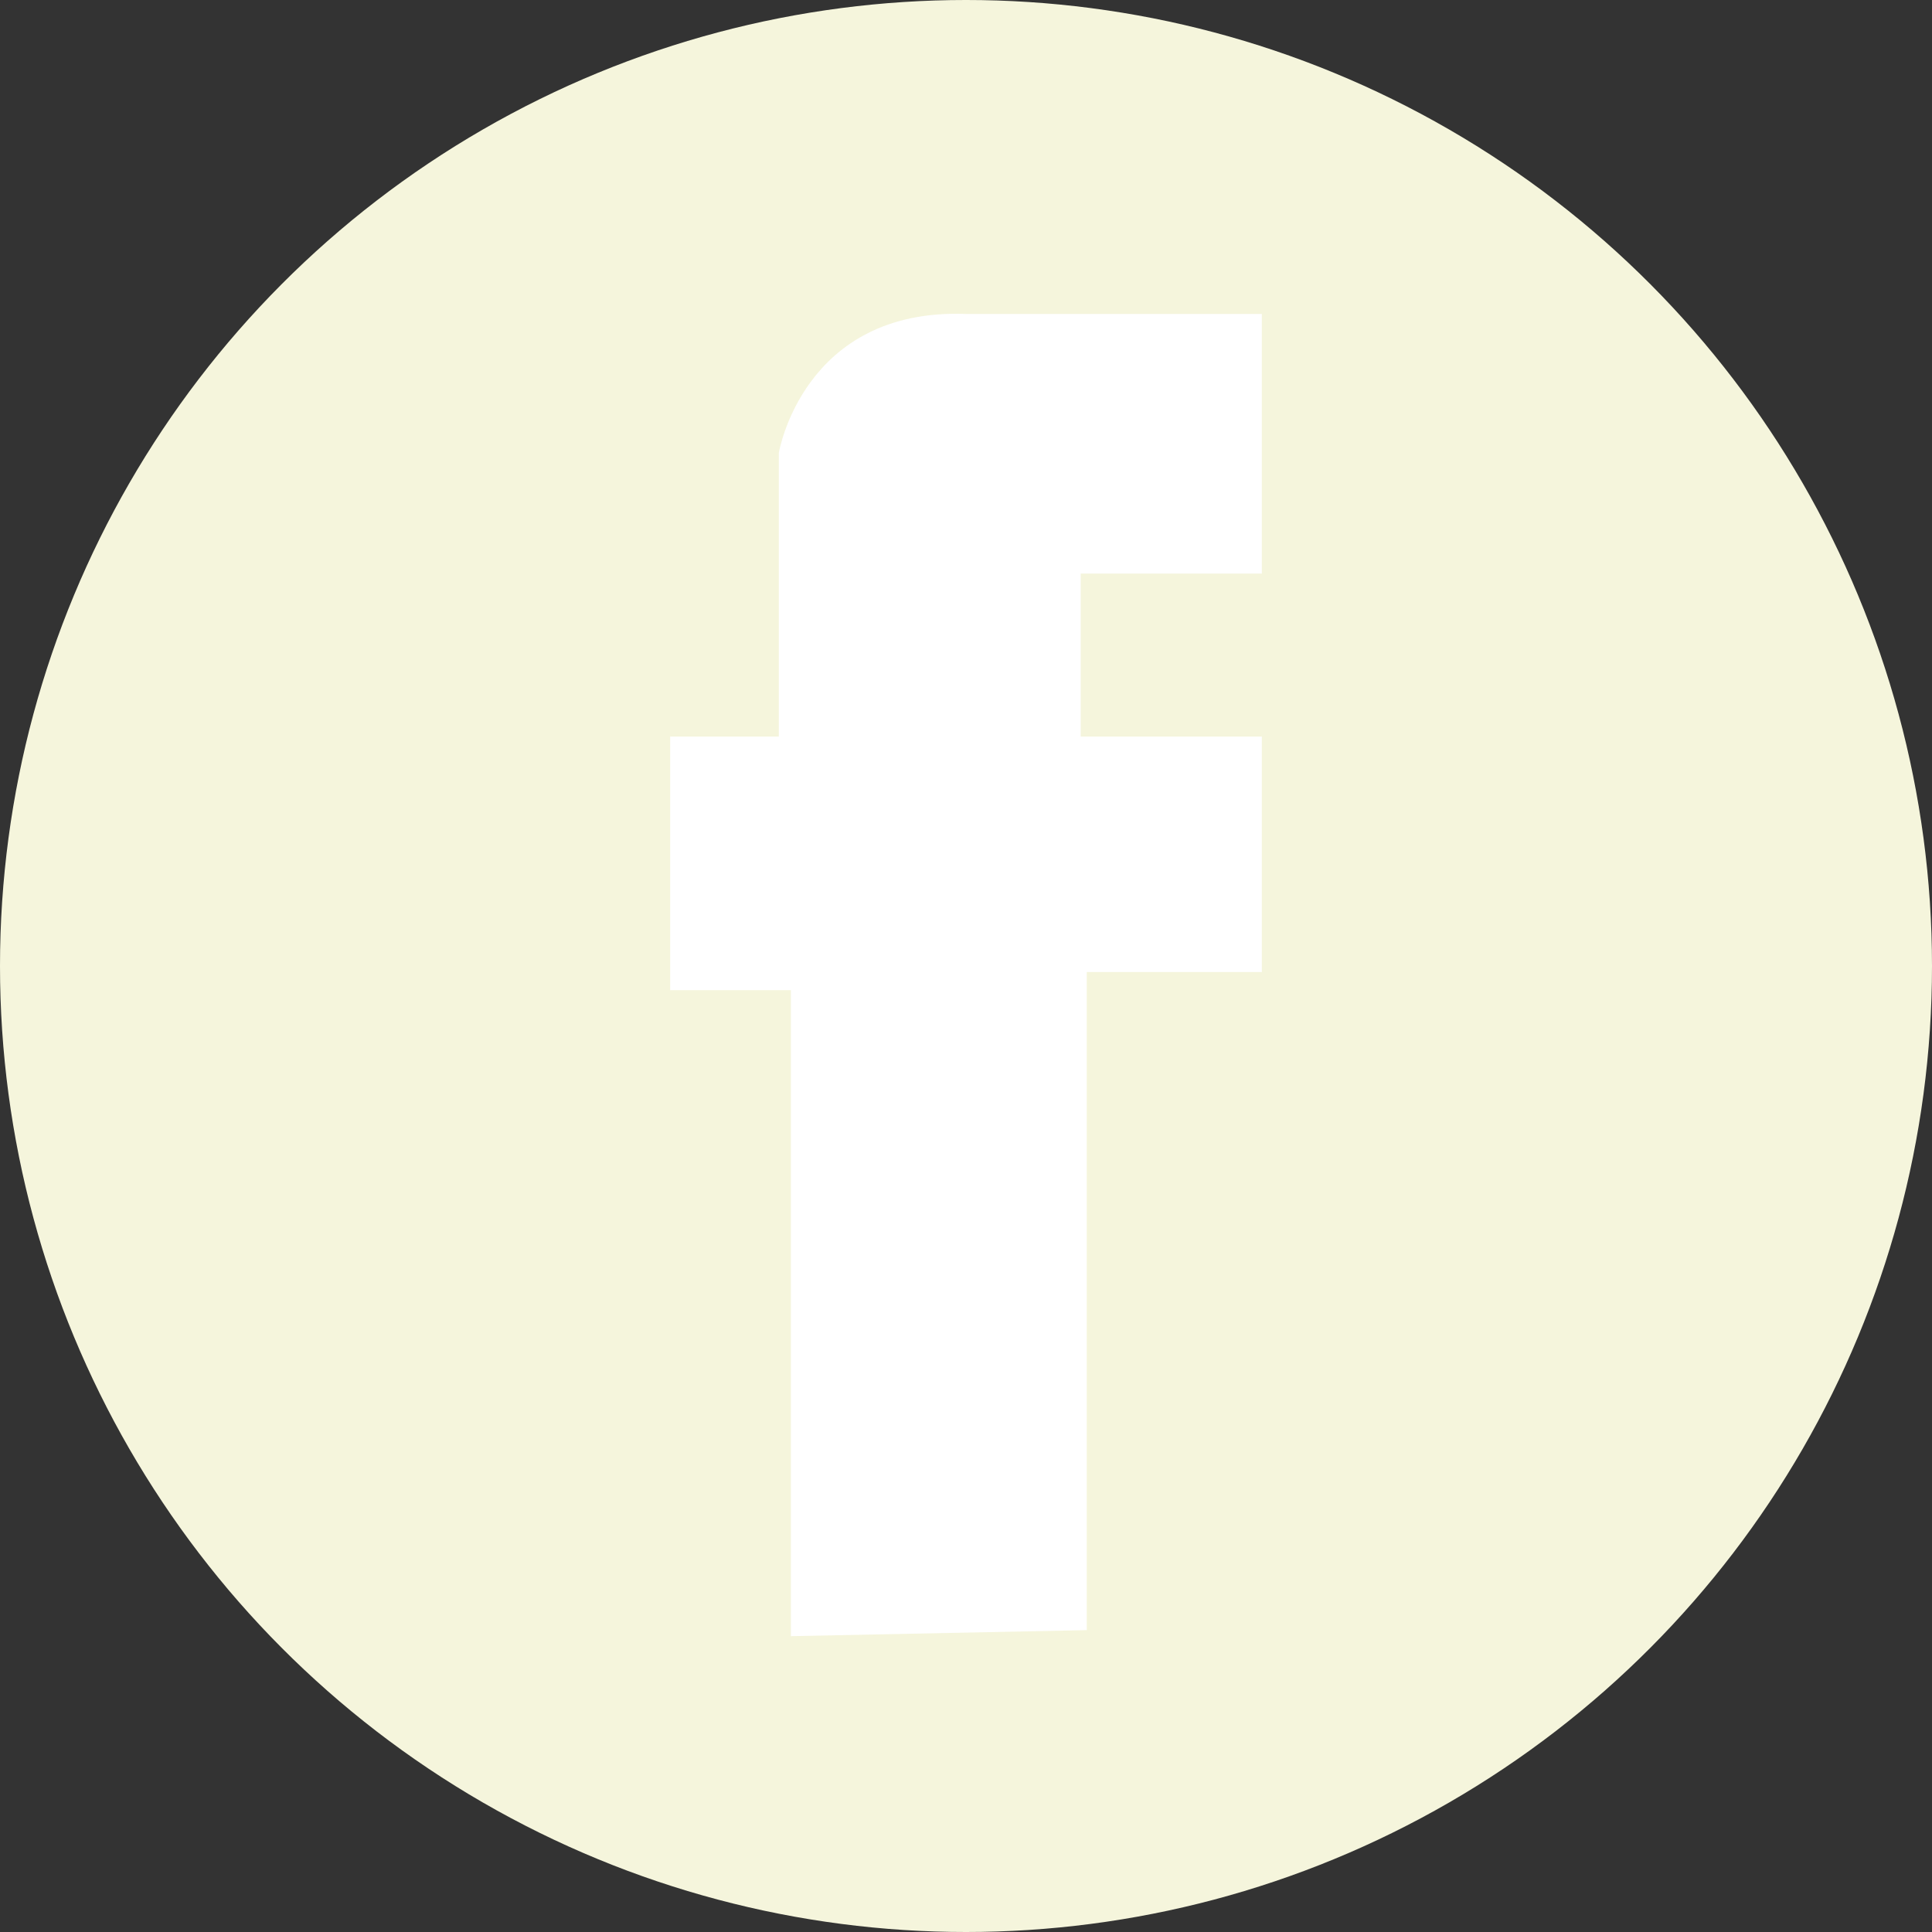 <svg xmlns="http://www.w3.org/2000/svg" width="32" height="32" viewBox="0 0 32 32" aria-labelledby="title">
   <rect x="0" y="0" width="32" height="32" fill="#333333" stroke="none"/>
   <title id="title">facebook icon</title>
<circle fill="beige" cx="16" cy="16" r="16"/>
 <path fill="white" d="M13.1,27.1V16.4h-2v-4.2h1.8V7.5c0,0,0.4-2.4,3.1-2.3c0.2,0,4.9,0,4.9,0v4.3h-3v2.7h3v3.9H18V27L13.1,27.1 L13.1,27.1z"/>
</svg>